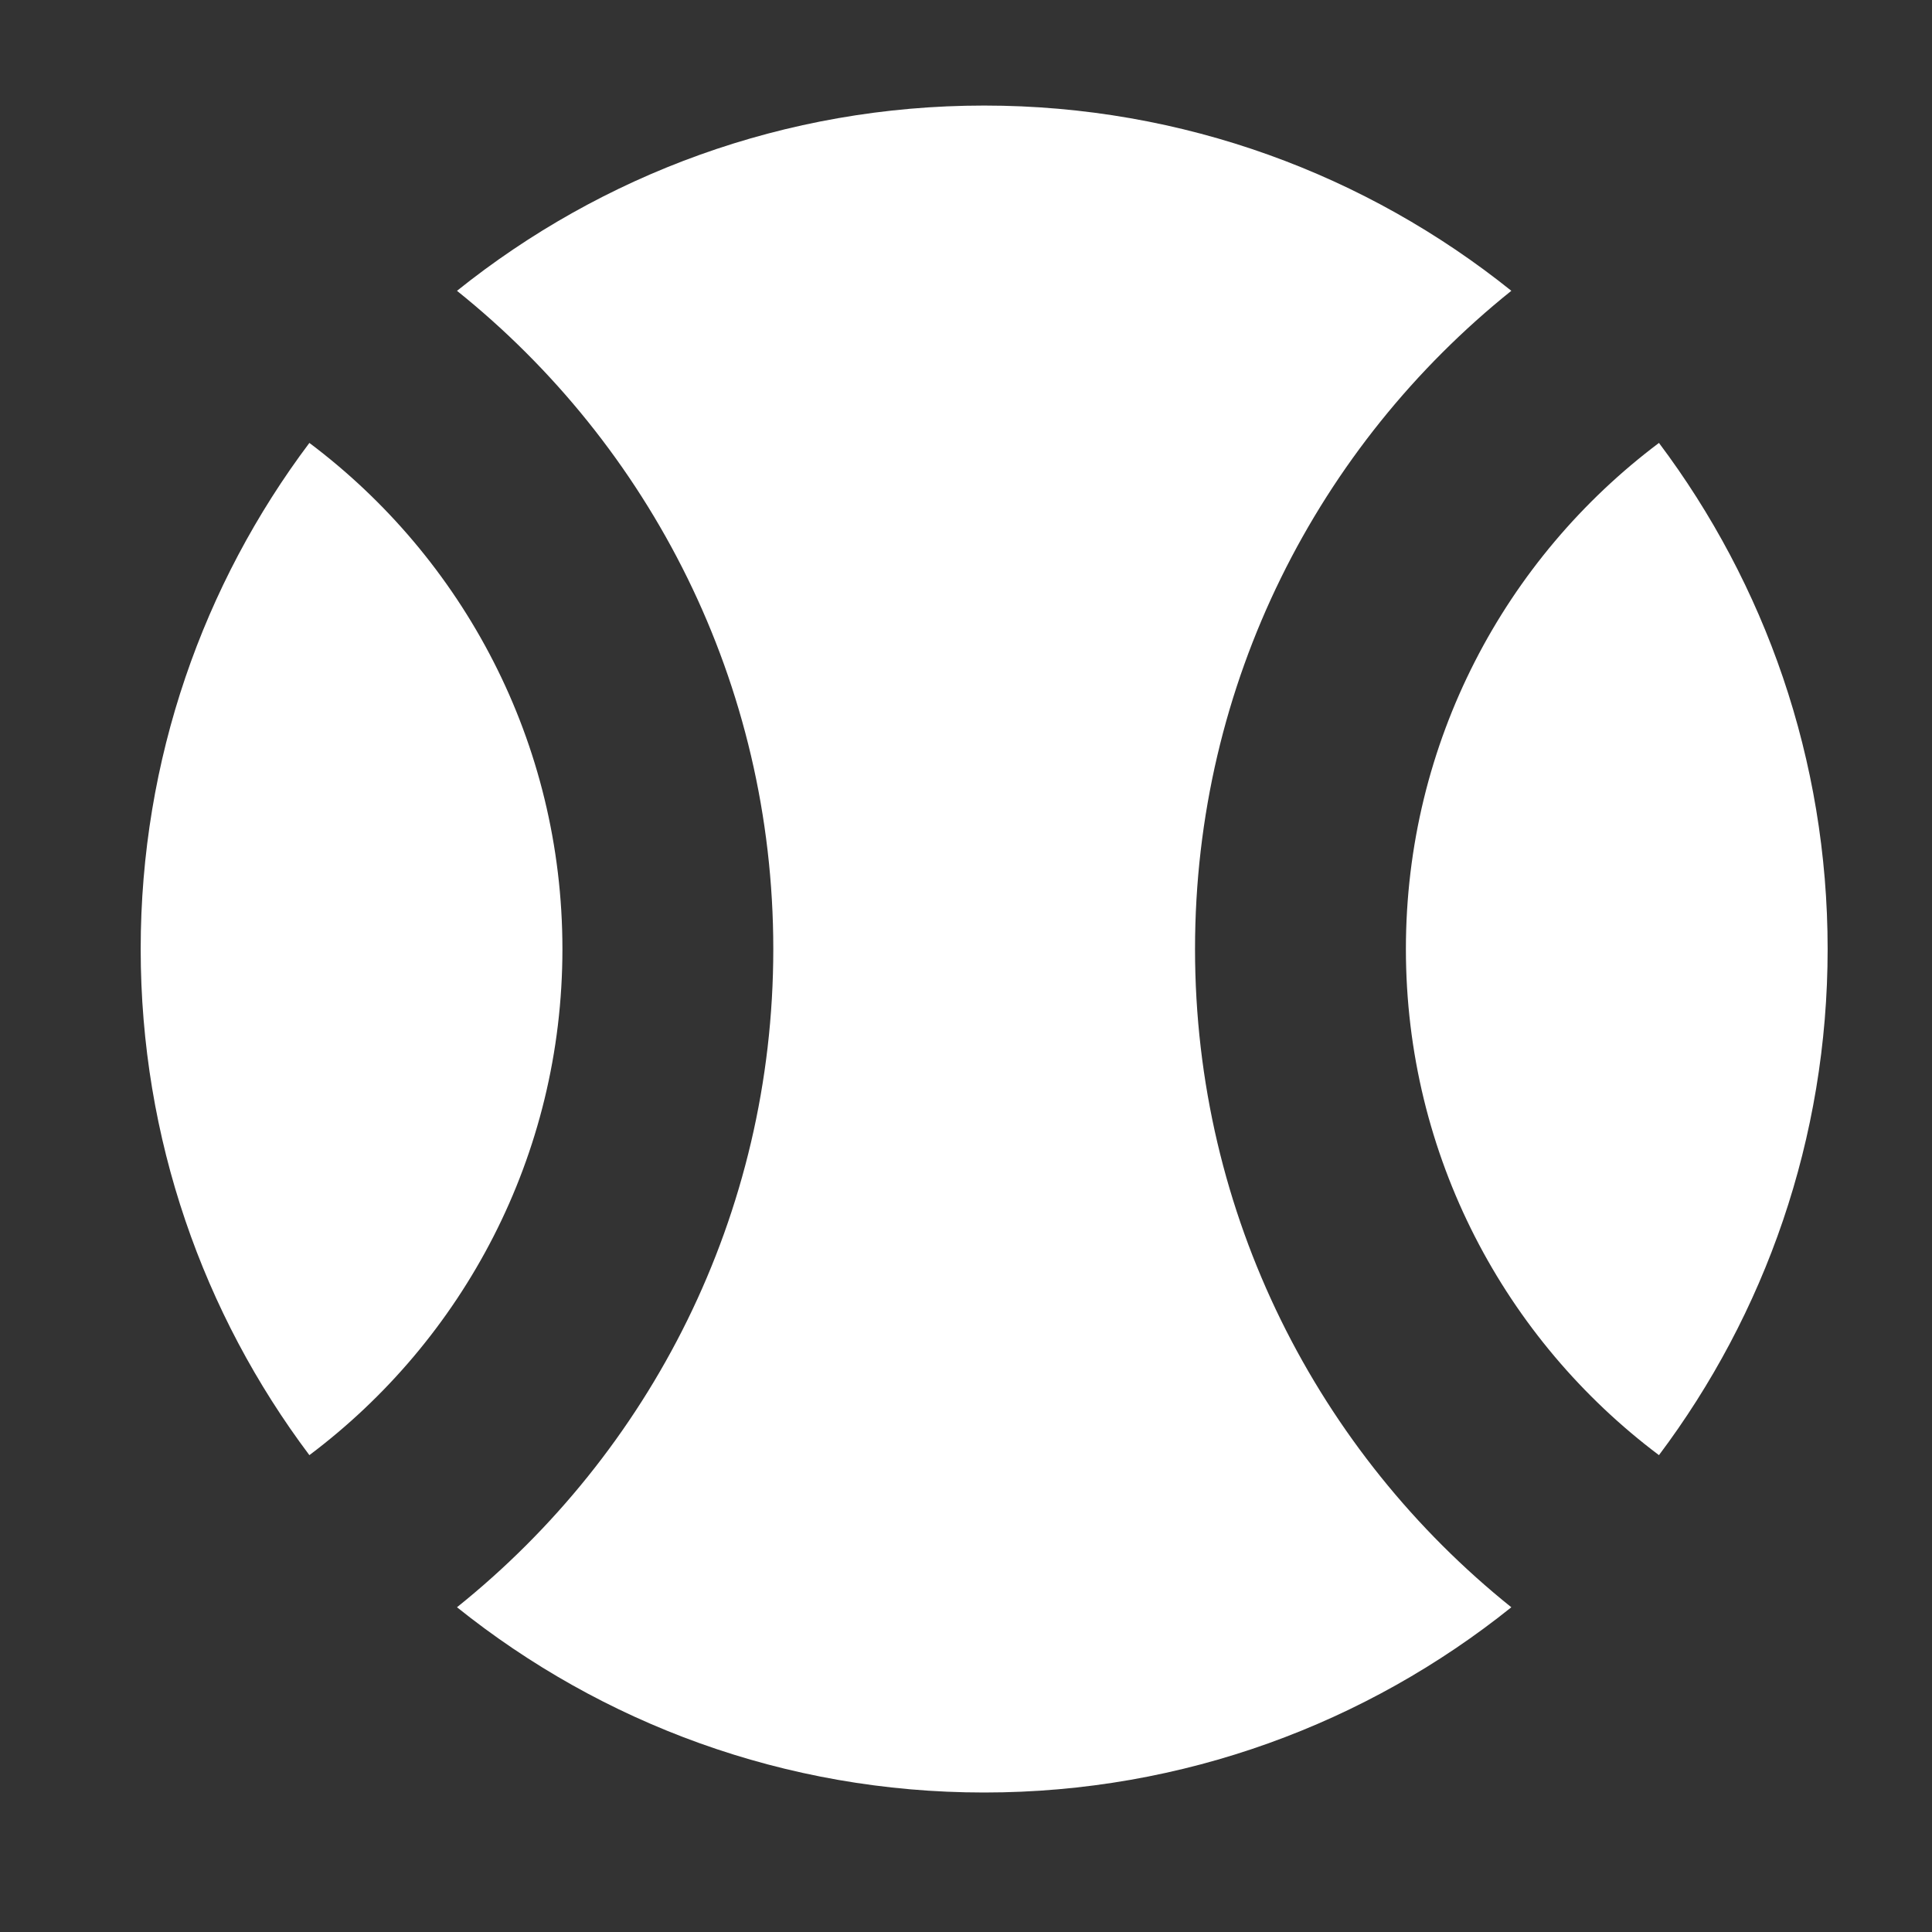 <?xml version="1.0" encoding="UTF-8" standalone="no"?>
<!-- Created with Inkscape (http://www.inkscape.org/) -->

<svg
   xmlns:dc="http://purl.org/dc/elements/1.1/"
   xmlns:cc="http://creativecommons.org/ns#"
   xmlns:rdf="http://www.w3.org/1999/02/22-rdf-syntax-ns#"
   xmlns:svg="http://www.w3.org/2000/svg"
   xmlns="http://www.w3.org/2000/svg"
   version="1.1"
   width="55"
   height="55"
   viewBox="0 0 55 55"
   id="Your_Icon"
   xml:space="preserve"><rect x="0" y="0" width="55" height="55" fill="#333333" stroke="none"/><defs
     id="defs13" /><g
     transform="matrix(0.667,0,0,0.667,-5.333,-6.333)"
     id="g3"
     style="fill:#ffffff;fill-opacity:1"><path
       d="m 68,50 c 0,8.834 4.242,16.675 10.801,21.601 C 83.32,65.584 86,58.105 86,50 86,41.895 83.32,34.416 78.801,28.399 72.242,33.325 68,41.166 68,50 z"
       id="path5"
       style="fill:#ffffff;fill-opacity:1" /><path
       d="M 21.2,28.399 C 16.68,34.416 14,41.895 14,50 14,58.105 16.68,65.584 21.2,71.601 27.758,66.675 32,58.833 32,50 32,41.167 27.758,33.325 21.2,28.399 z"
       id="path7"
       style="fill:#ffffff;fill-opacity:1" /><path
       d="M 59,50 C 59,38.634 64.273,28.504 72.5,21.906 66.336,16.963 58.516,14 50,14 41.484,14 33.664,16.964 27.5,21.907 35.728,28.504 41,38.634 41,50 41,61.366 35.728,71.496 27.5,78.093 33.664,83.036 41.484,86 50,86 58.516,86 66.336,83.037 72.5,78.094 64.273,71.496 59,61.366 59,50 z"
       id="path9"
       style="fill:#ffffff;fill-opacity:1" /></g></svg>